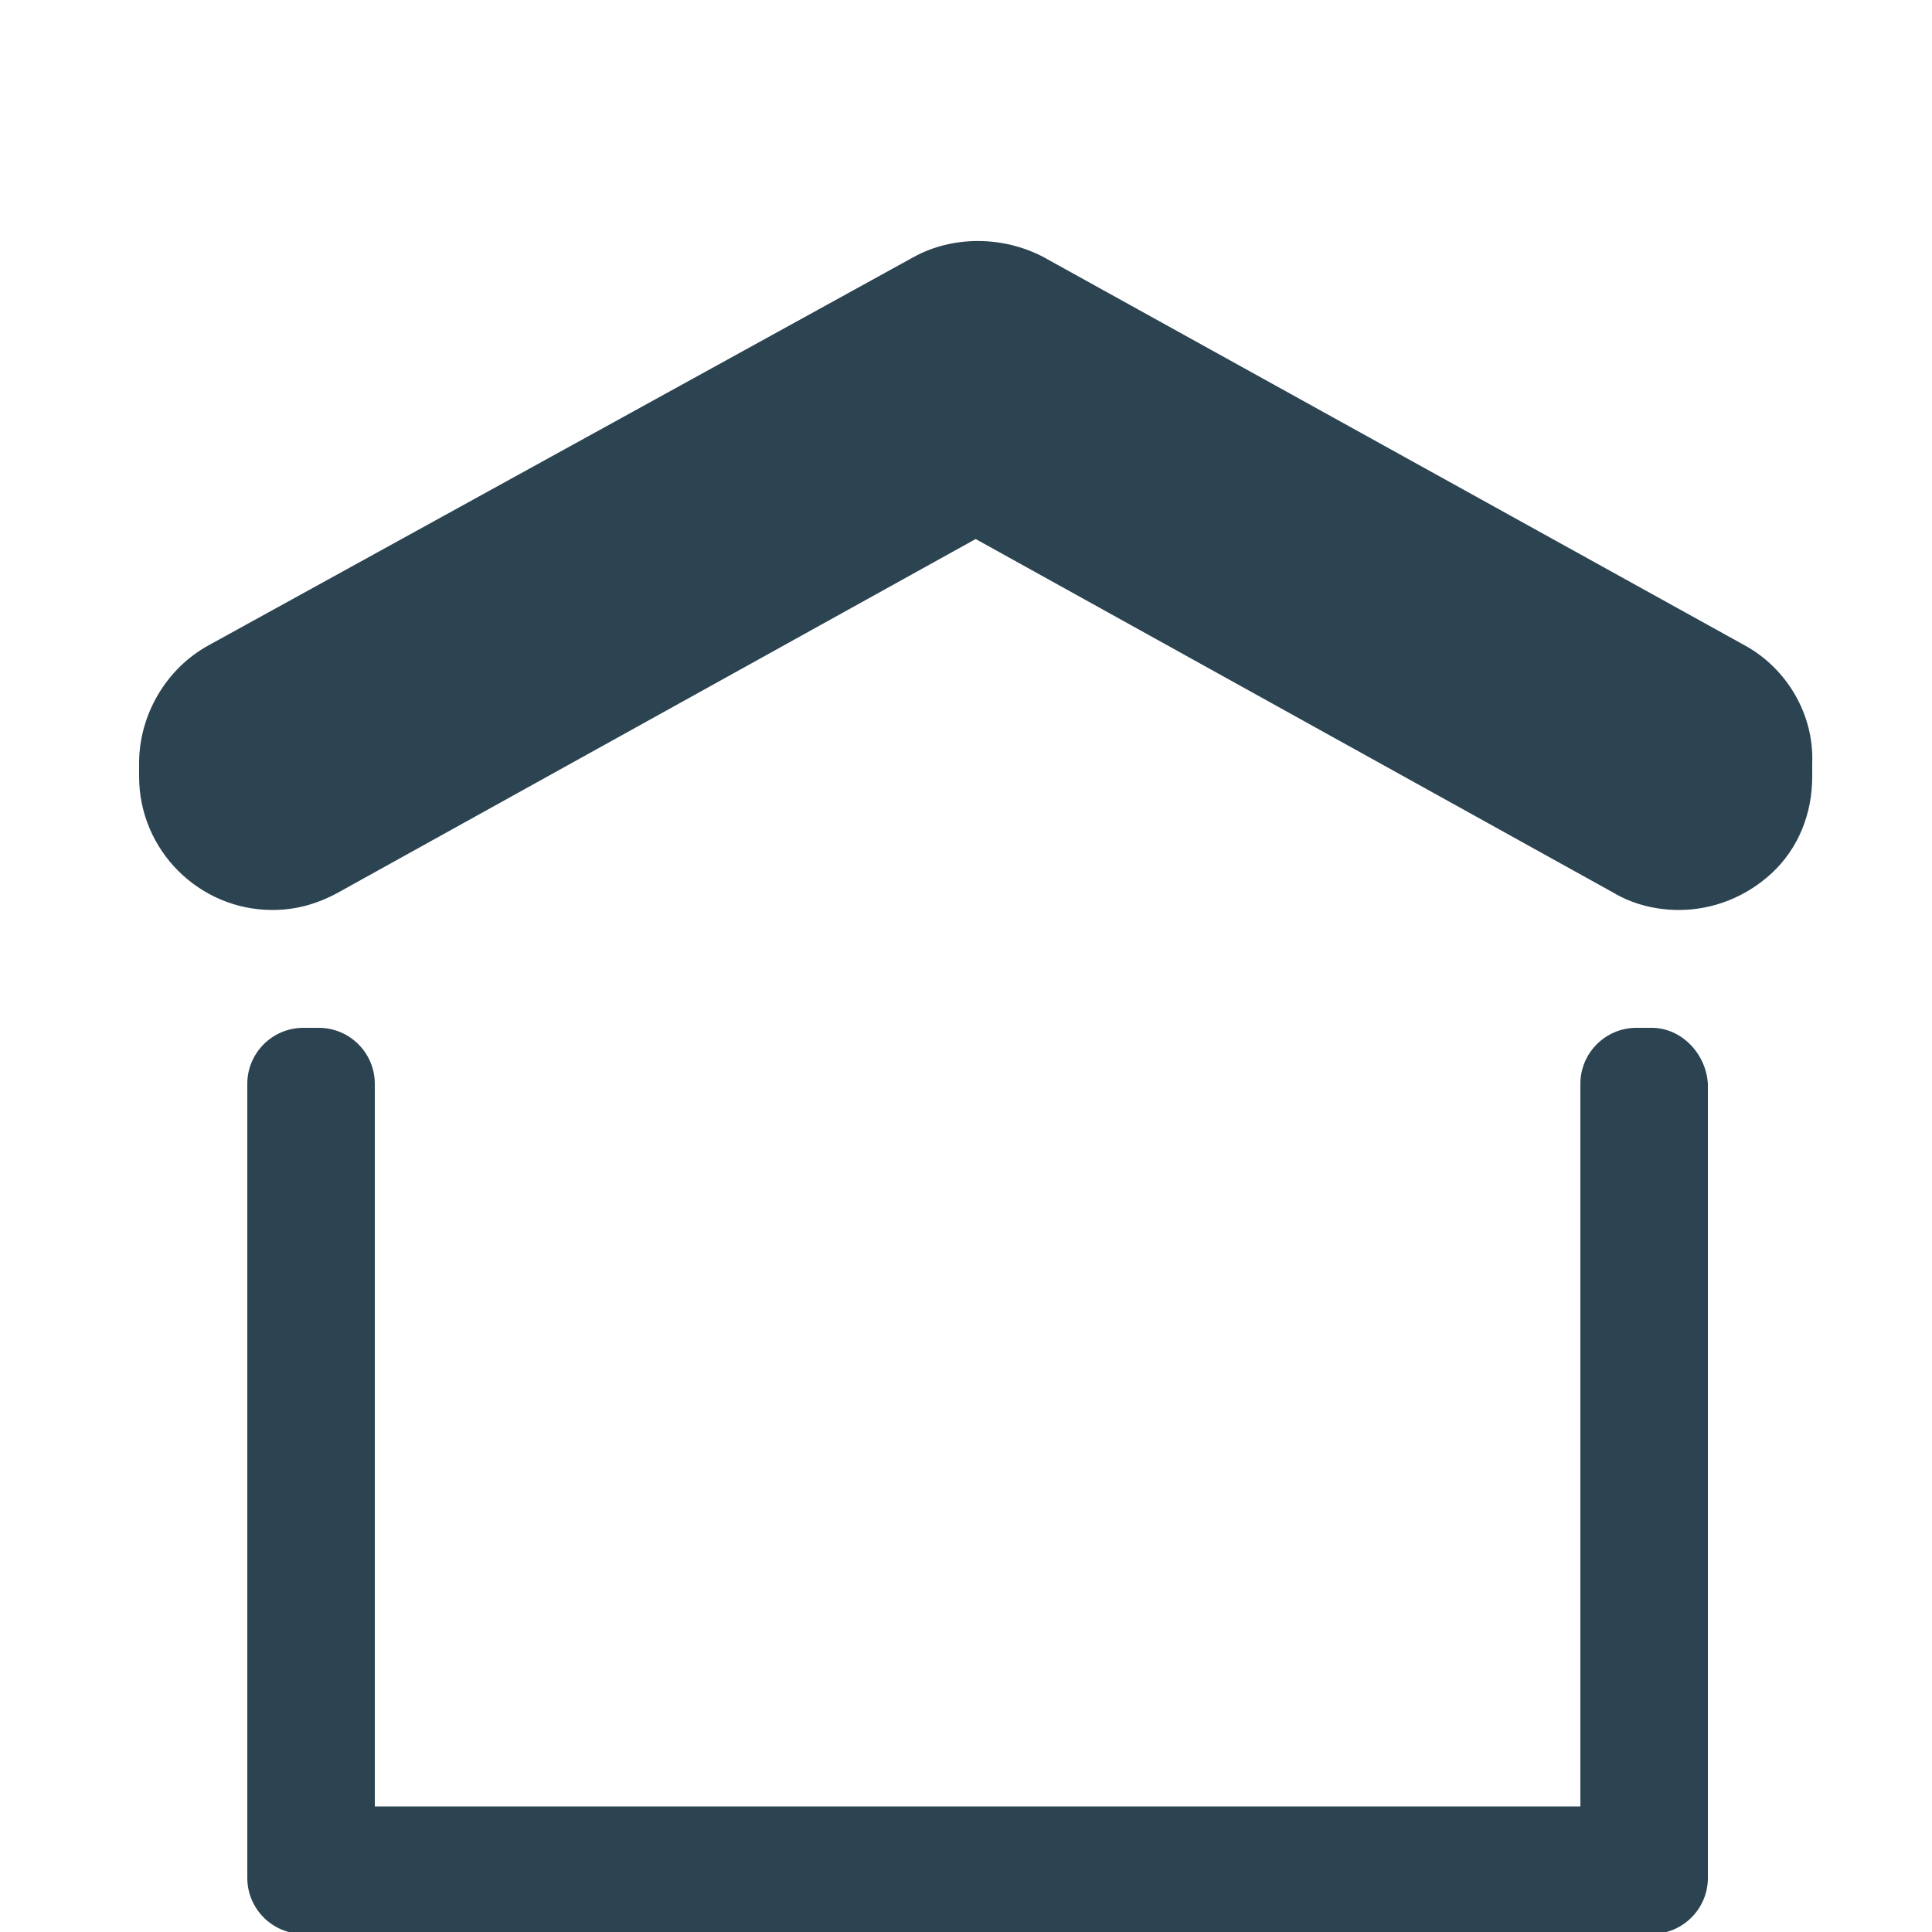 <?xml version="1.0" encoding="utf-8"?>
<!-- Generator: Adobe Illustrator 18.1.1, SVG Export Plug-In . SVG Version: 6.00 Build 0)  -->
<!DOCTYPE svg PUBLIC "-//W3C//DTD SVG 1.1//EN" "http://www.w3.org/Graphics/SVG/1.1/DTD/svg11.dtd">
<svg version="1.1" id="Layer_1" xmlns="http://www.w3.org/2000/svg" xmlns:xlink="http://www.w3.org/1999/xlink" x="0px" y="0px"
	 viewBox="0 0 100 100" enable-background="new 0 0 100 100" xml:space="preserve">
<g>
	<path fill="#2C4351" d="M90.3,33.4L54,13.3c-2.1-1.1-4.7-1.1-6.7,0L10.8,33.4c-2.2,1.2-3.6,3.6-3.6,6.1v0.7c0,3.8,3.1,6.9,6.9,6.9
		c1.2,0,2.3-0.3,3.4-0.9l33-18.3l33,18.3c1,0.6,2.2,0.9,3.4,0.9c1.8,0,3.5-0.7,4.8-1.9c1.4-1.3,2.1-3.1,2.1-5v-0.7
		C93.9,37,92.5,34.6,90.3,33.4z"/>
	<path fill="#2C4351" d="M85.5,53.2h-0.8c-1.6,0-2.9,1.3-2.9,2.9v37.4H19.4V56.1c0-1.6-1.3-2.9-2.9-2.9h-0.8c-1.6,0-2.9,1.3-2.9,2.9
		v41.1c0,1.6,1.3,2.9,2.9,2.9h0.8c0.1,0,0.3,0,0.4,0c0.1,0,0.3,0,0.4,0h66.6c0.1,0,0.3,0,0.4,0c0.1,0,0.3,0,0.4,0h0.8
		c1.6,0,2.9-1.3,2.9-2.9V56.1C88.3,54.5,87,53.2,85.5,53.2z"/>
</g>
</svg>
